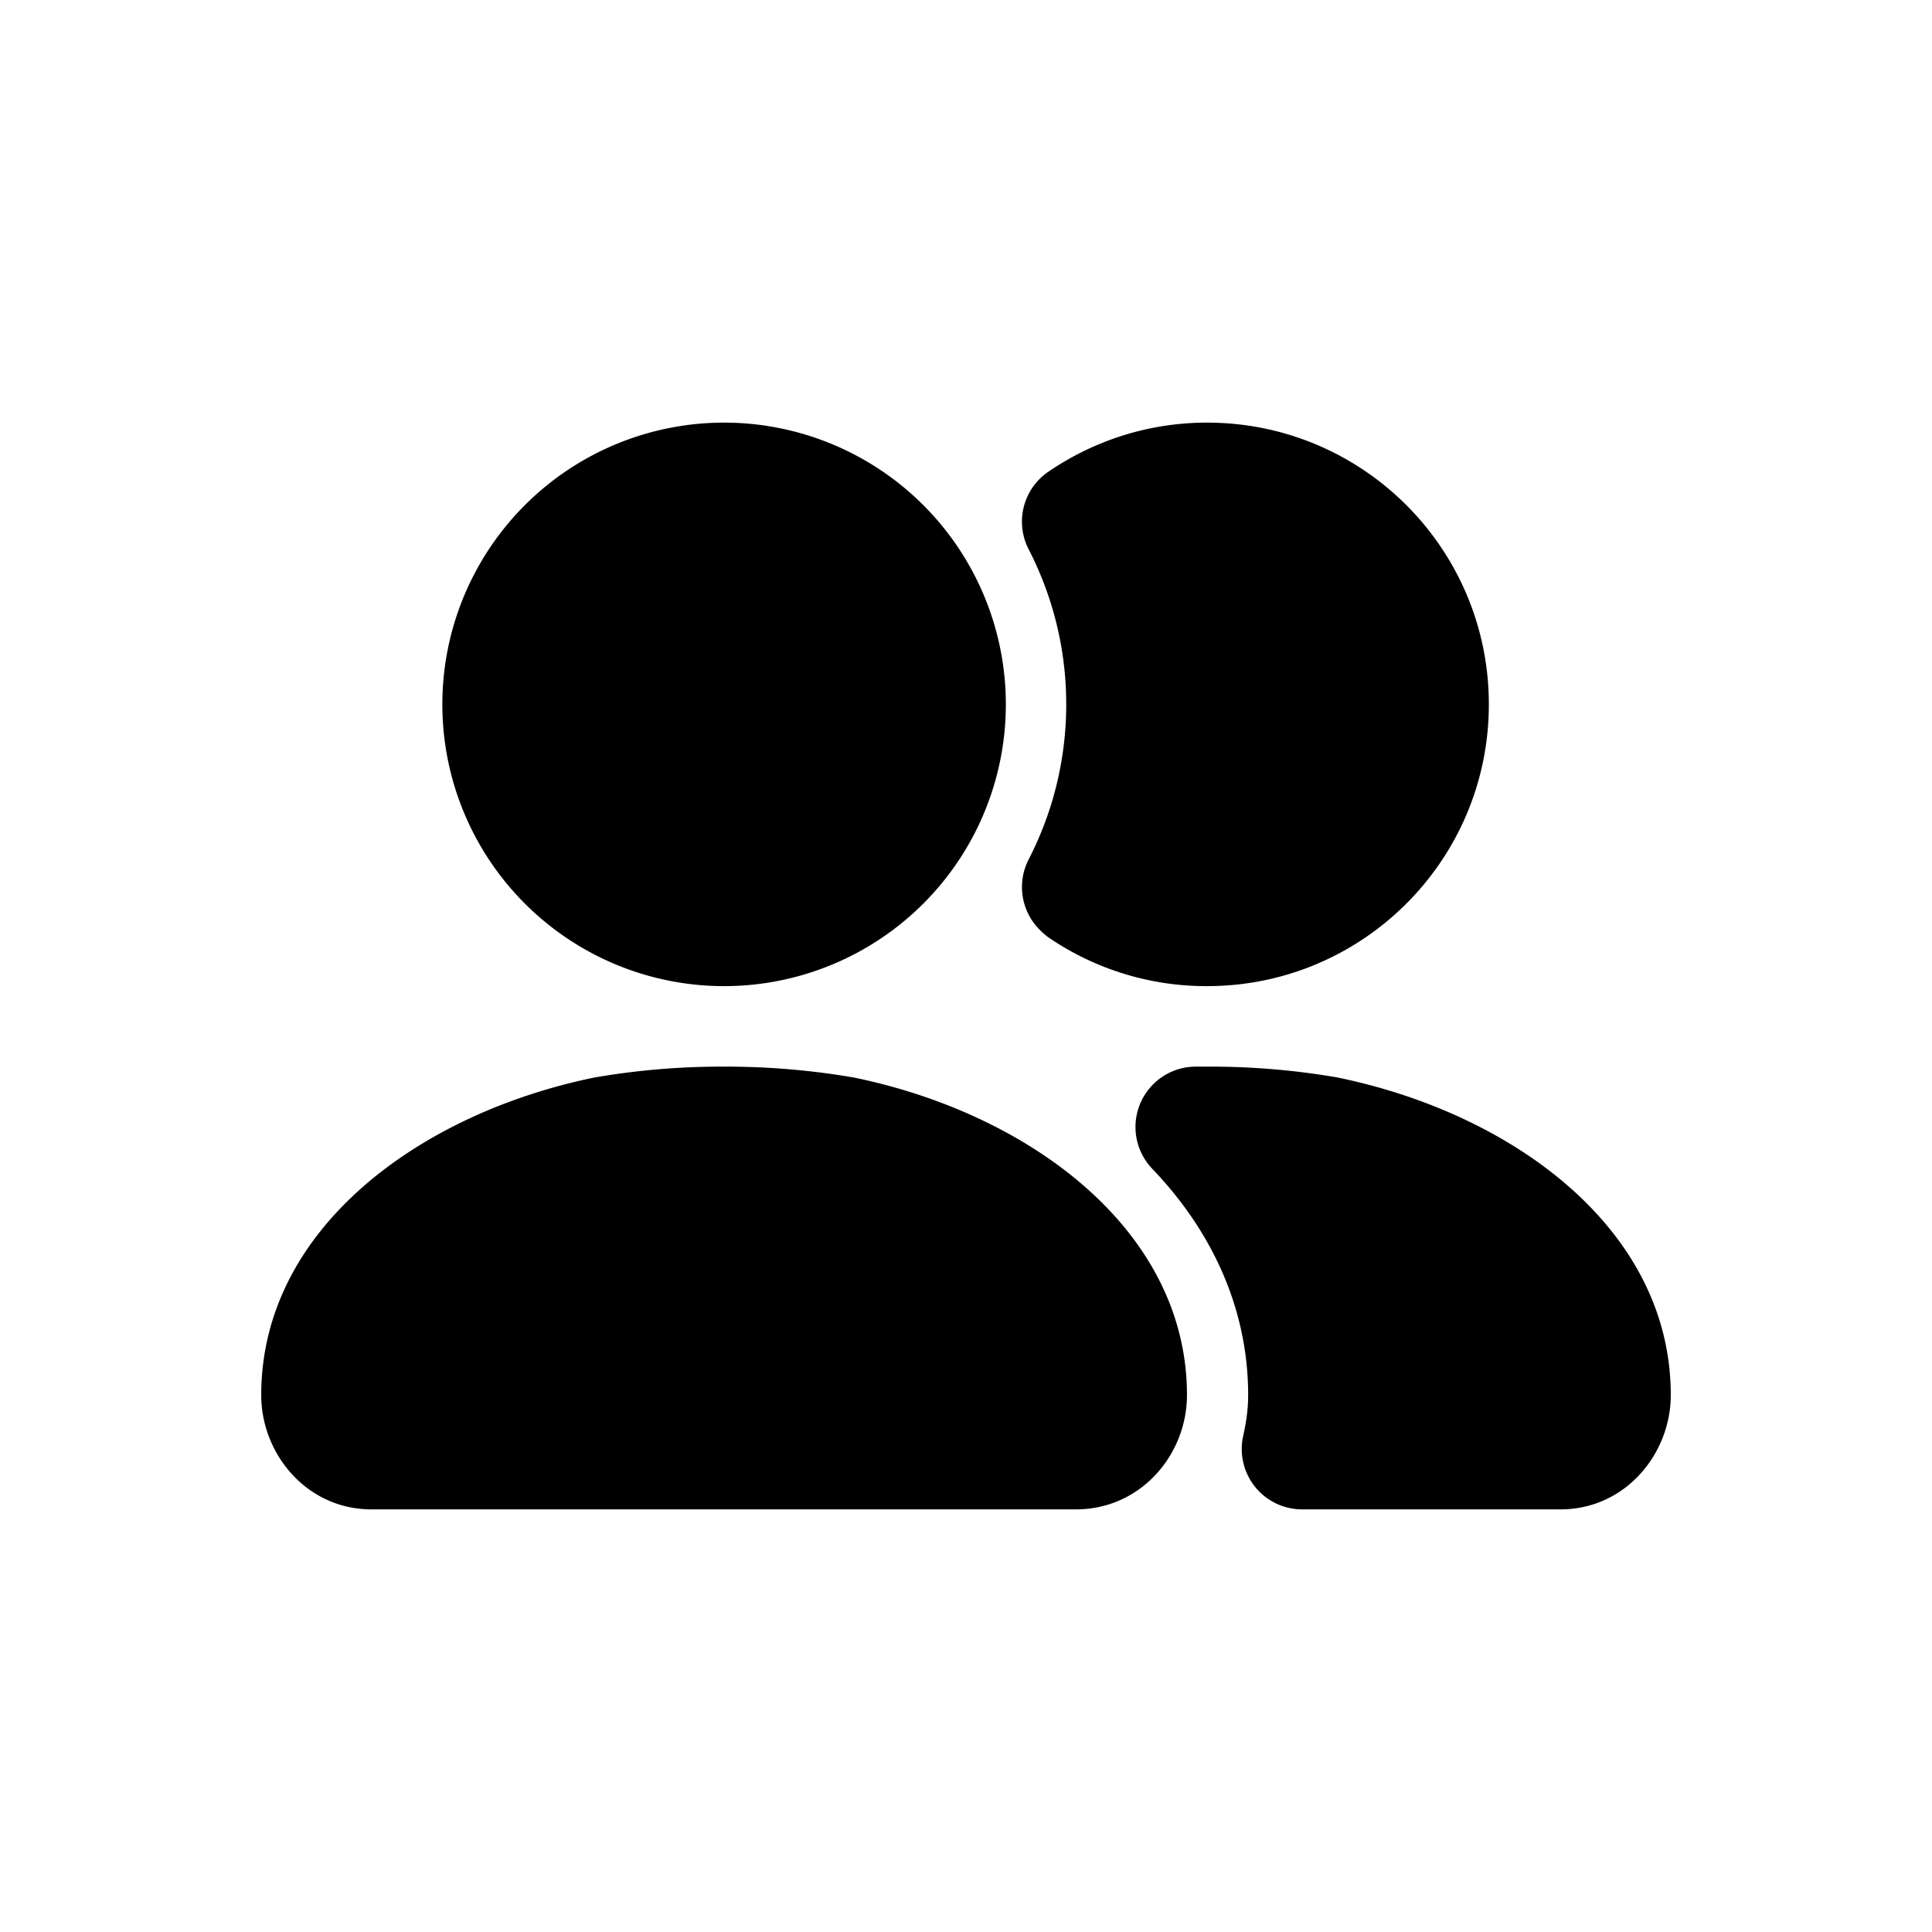 <?xml version="1.0" encoding="utf-8"?><svg width="24" height="24" xmlns="http://www.w3.org/2000/svg" viewBox="0 0 24 24"><path d="M8.995 5.25a3.5 3.5 0 1 0 0 7 3.5 3.5 0 0 0 0-7ZM8.995 13.25a9.293 9.293 0 0 0-1.61.135c-2.18.447-4.14 1.885-4.14 3.945 0 .73.564 1.42 1.37 1.42h8.75c.809 0 1.38-.682 1.38-1.42 0-2.05-1.958-3.498-4.14-3.945a9.38 9.38 0 0 0-1.61-.135ZM14.855 13.25a.75.75 0 0 0-.542 1.268c.773.808 1.192 1.777 1.192 2.812 0 .163-.021.327-.061.504a.75.75 0 0 0 .731.916h3.21c.806 0 1.37-.69 1.37-1.42 0-2.06-1.96-3.498-4.14-3.945l-.013-.002-.009-.002a9.293 9.293 0 0 0-1.588-.131h-.15Z"/><path d="M14.995 5.25c-.739 0-1.415.23-1.972.61a.75.75 0 0 0-.245.963c.297.578.467 1.23.467 1.927 0 .696-.17 1.349-.467 1.927a.75.75 0 0 0 .137.873l.01.01c.033.033.069.063.107.09a3.47 3.47 0 0 0 1.963.6c1.934 0 3.5-1.566 3.5-3.5s-1.566-3.5-3.5-3.5Z"/></svg>